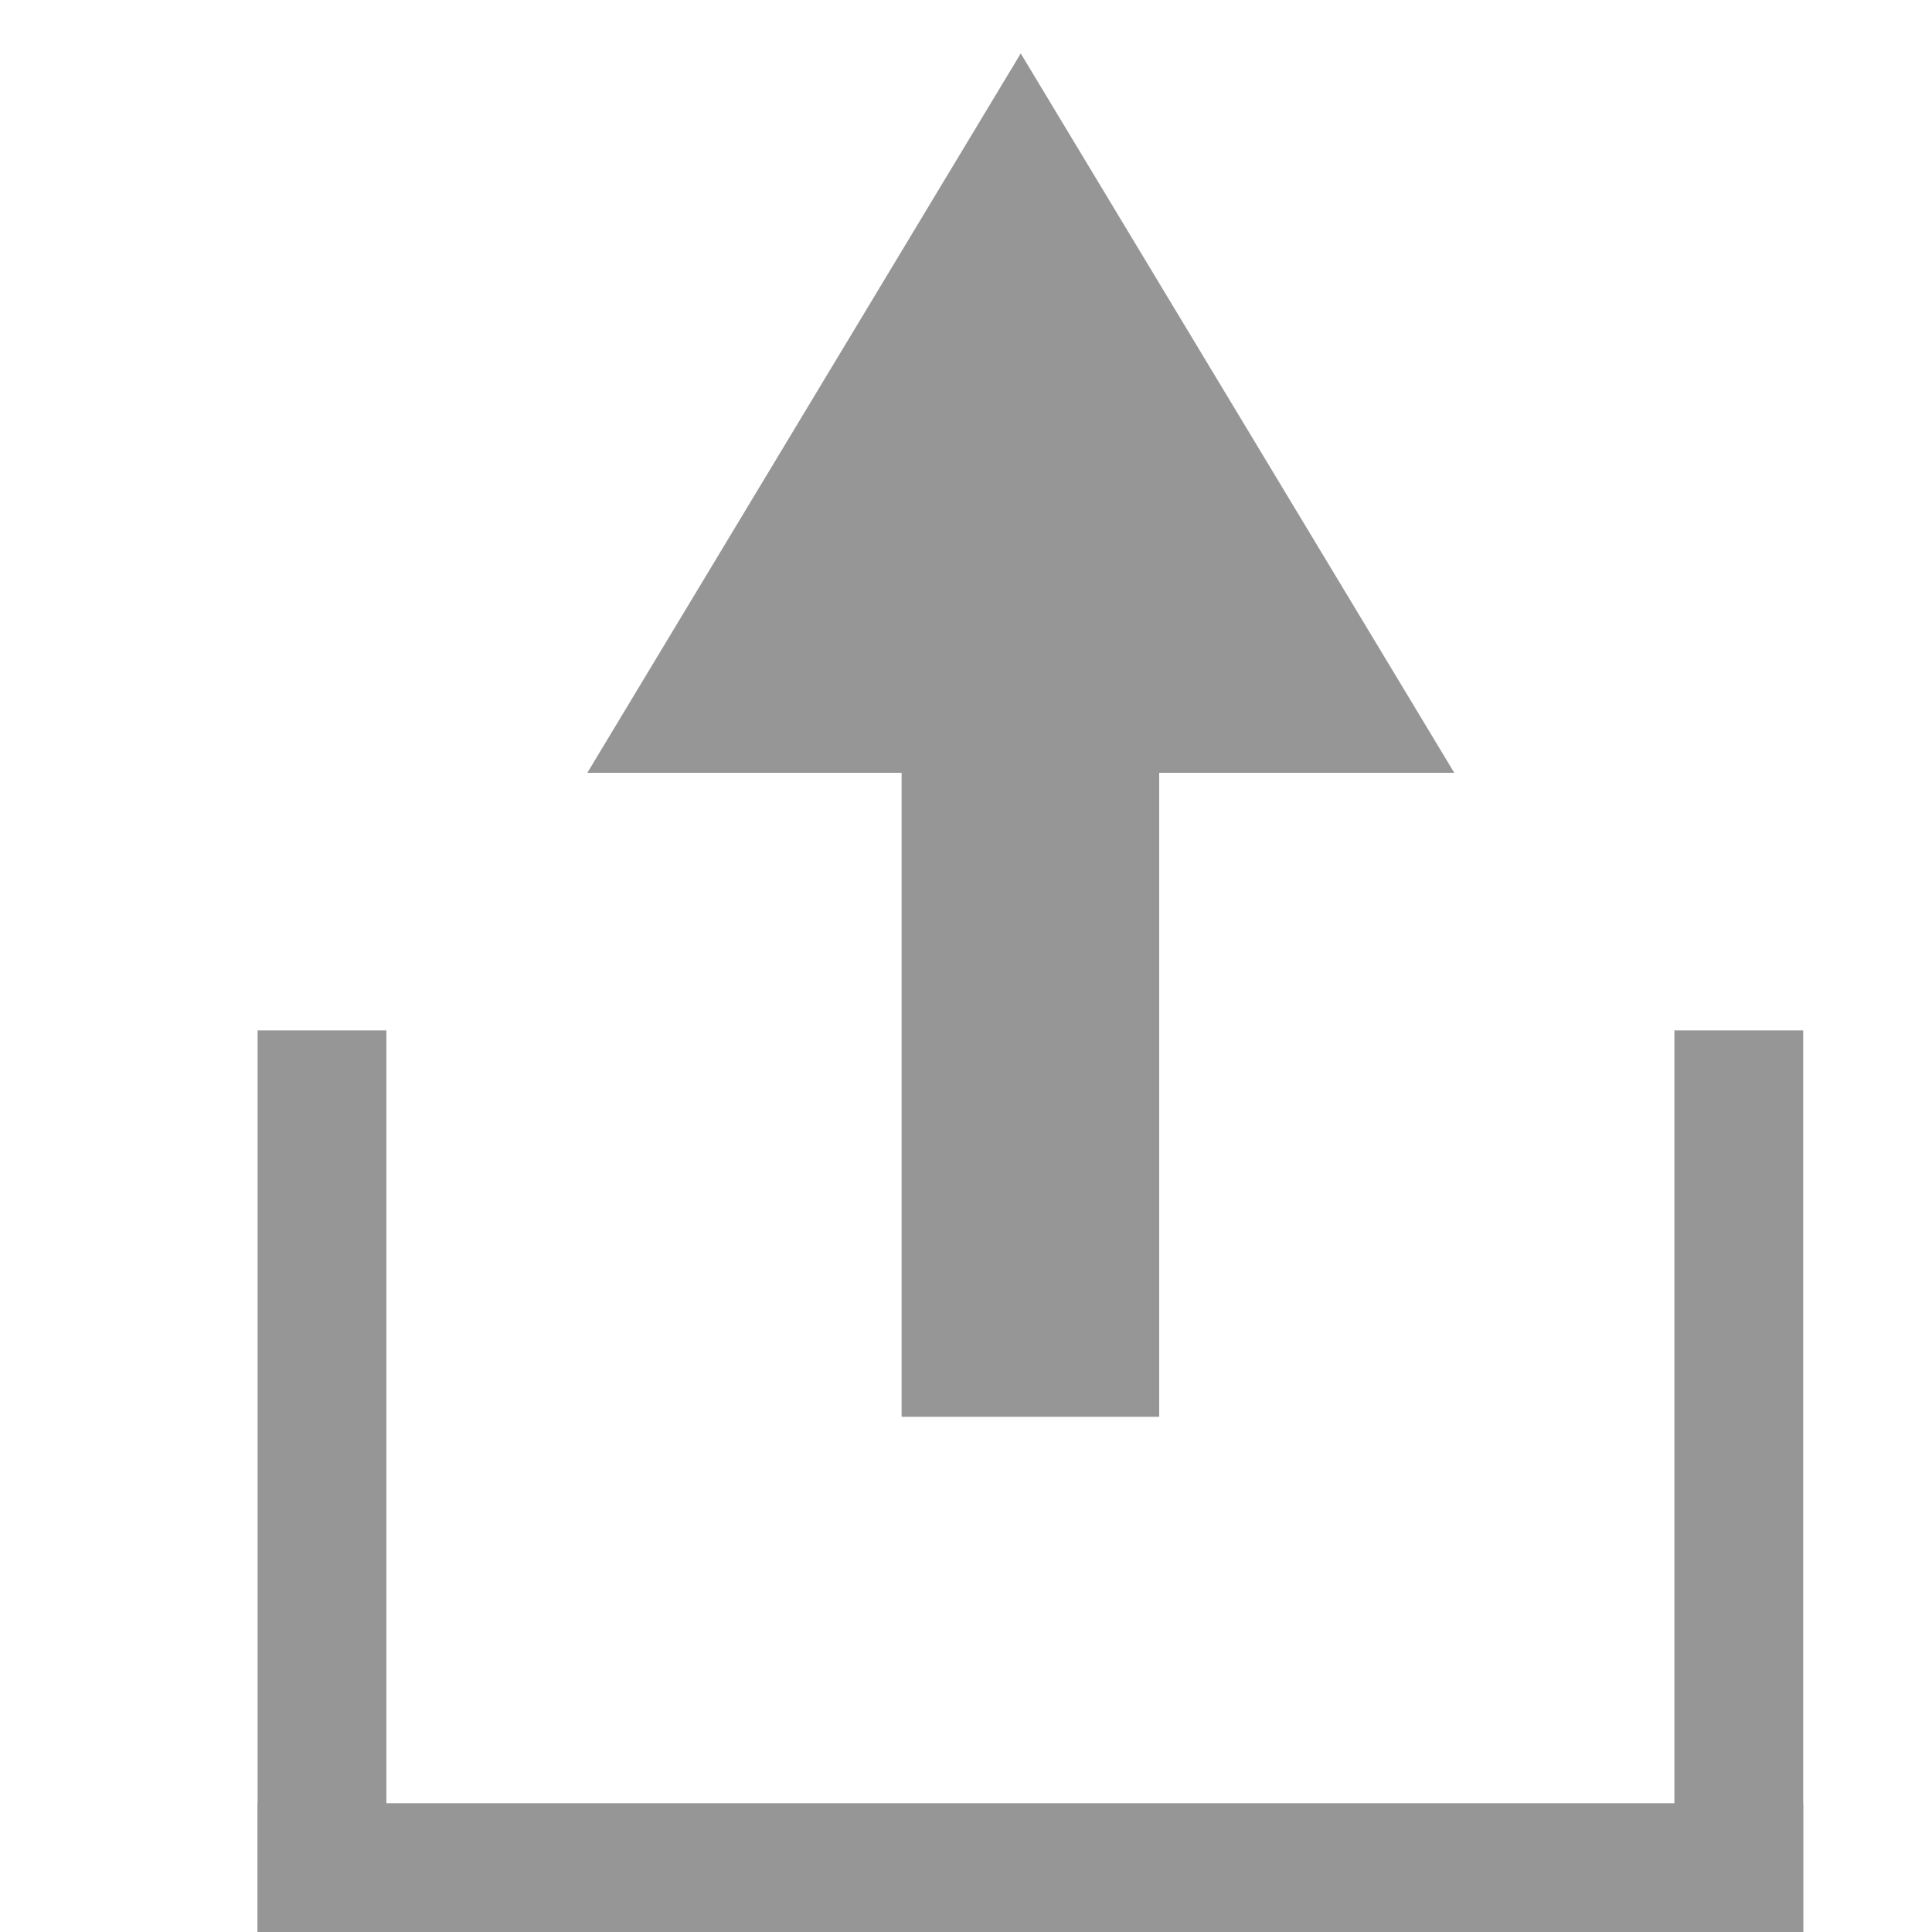 <?xml version="1.0" encoding="utf-8"?>
<!-- Generator: Adobe Illustrator 16.0.0, SVG Export Plug-In . SVG Version: 6.00 Build 0)  -->
<!DOCTYPE svg PUBLIC "-//W3C//DTD SVG 1.1//EN" "http://www.w3.org/Graphics/SVG/1.1/DTD/svg11.dtd">
<svg version="1.1" id="Layer_1" xmlns="http://www.w3.org/2000/svg" xmlns:xlink="http://www.w3.org/1999/xlink" x="0px" y="0px"
	 width="15px" height="15px" viewBox="0 0 15 15" enable-background="new 0 0 15 15" xml:space="preserve">
<polygon fill="#969696" points="4.56,6 7.925,0.415 11.291,6 "/>
<rect x="7" y="6" fill="#969696" width="2" height="5"/>
<rect x="2" y="8" fill="#969696" width="1" height="7"/>
<rect x="2" y="14" fill="#969696" width="12" height="1"/>
<rect x="13" y="8" fill="#969696" width="1" height="7"/>
</svg>

